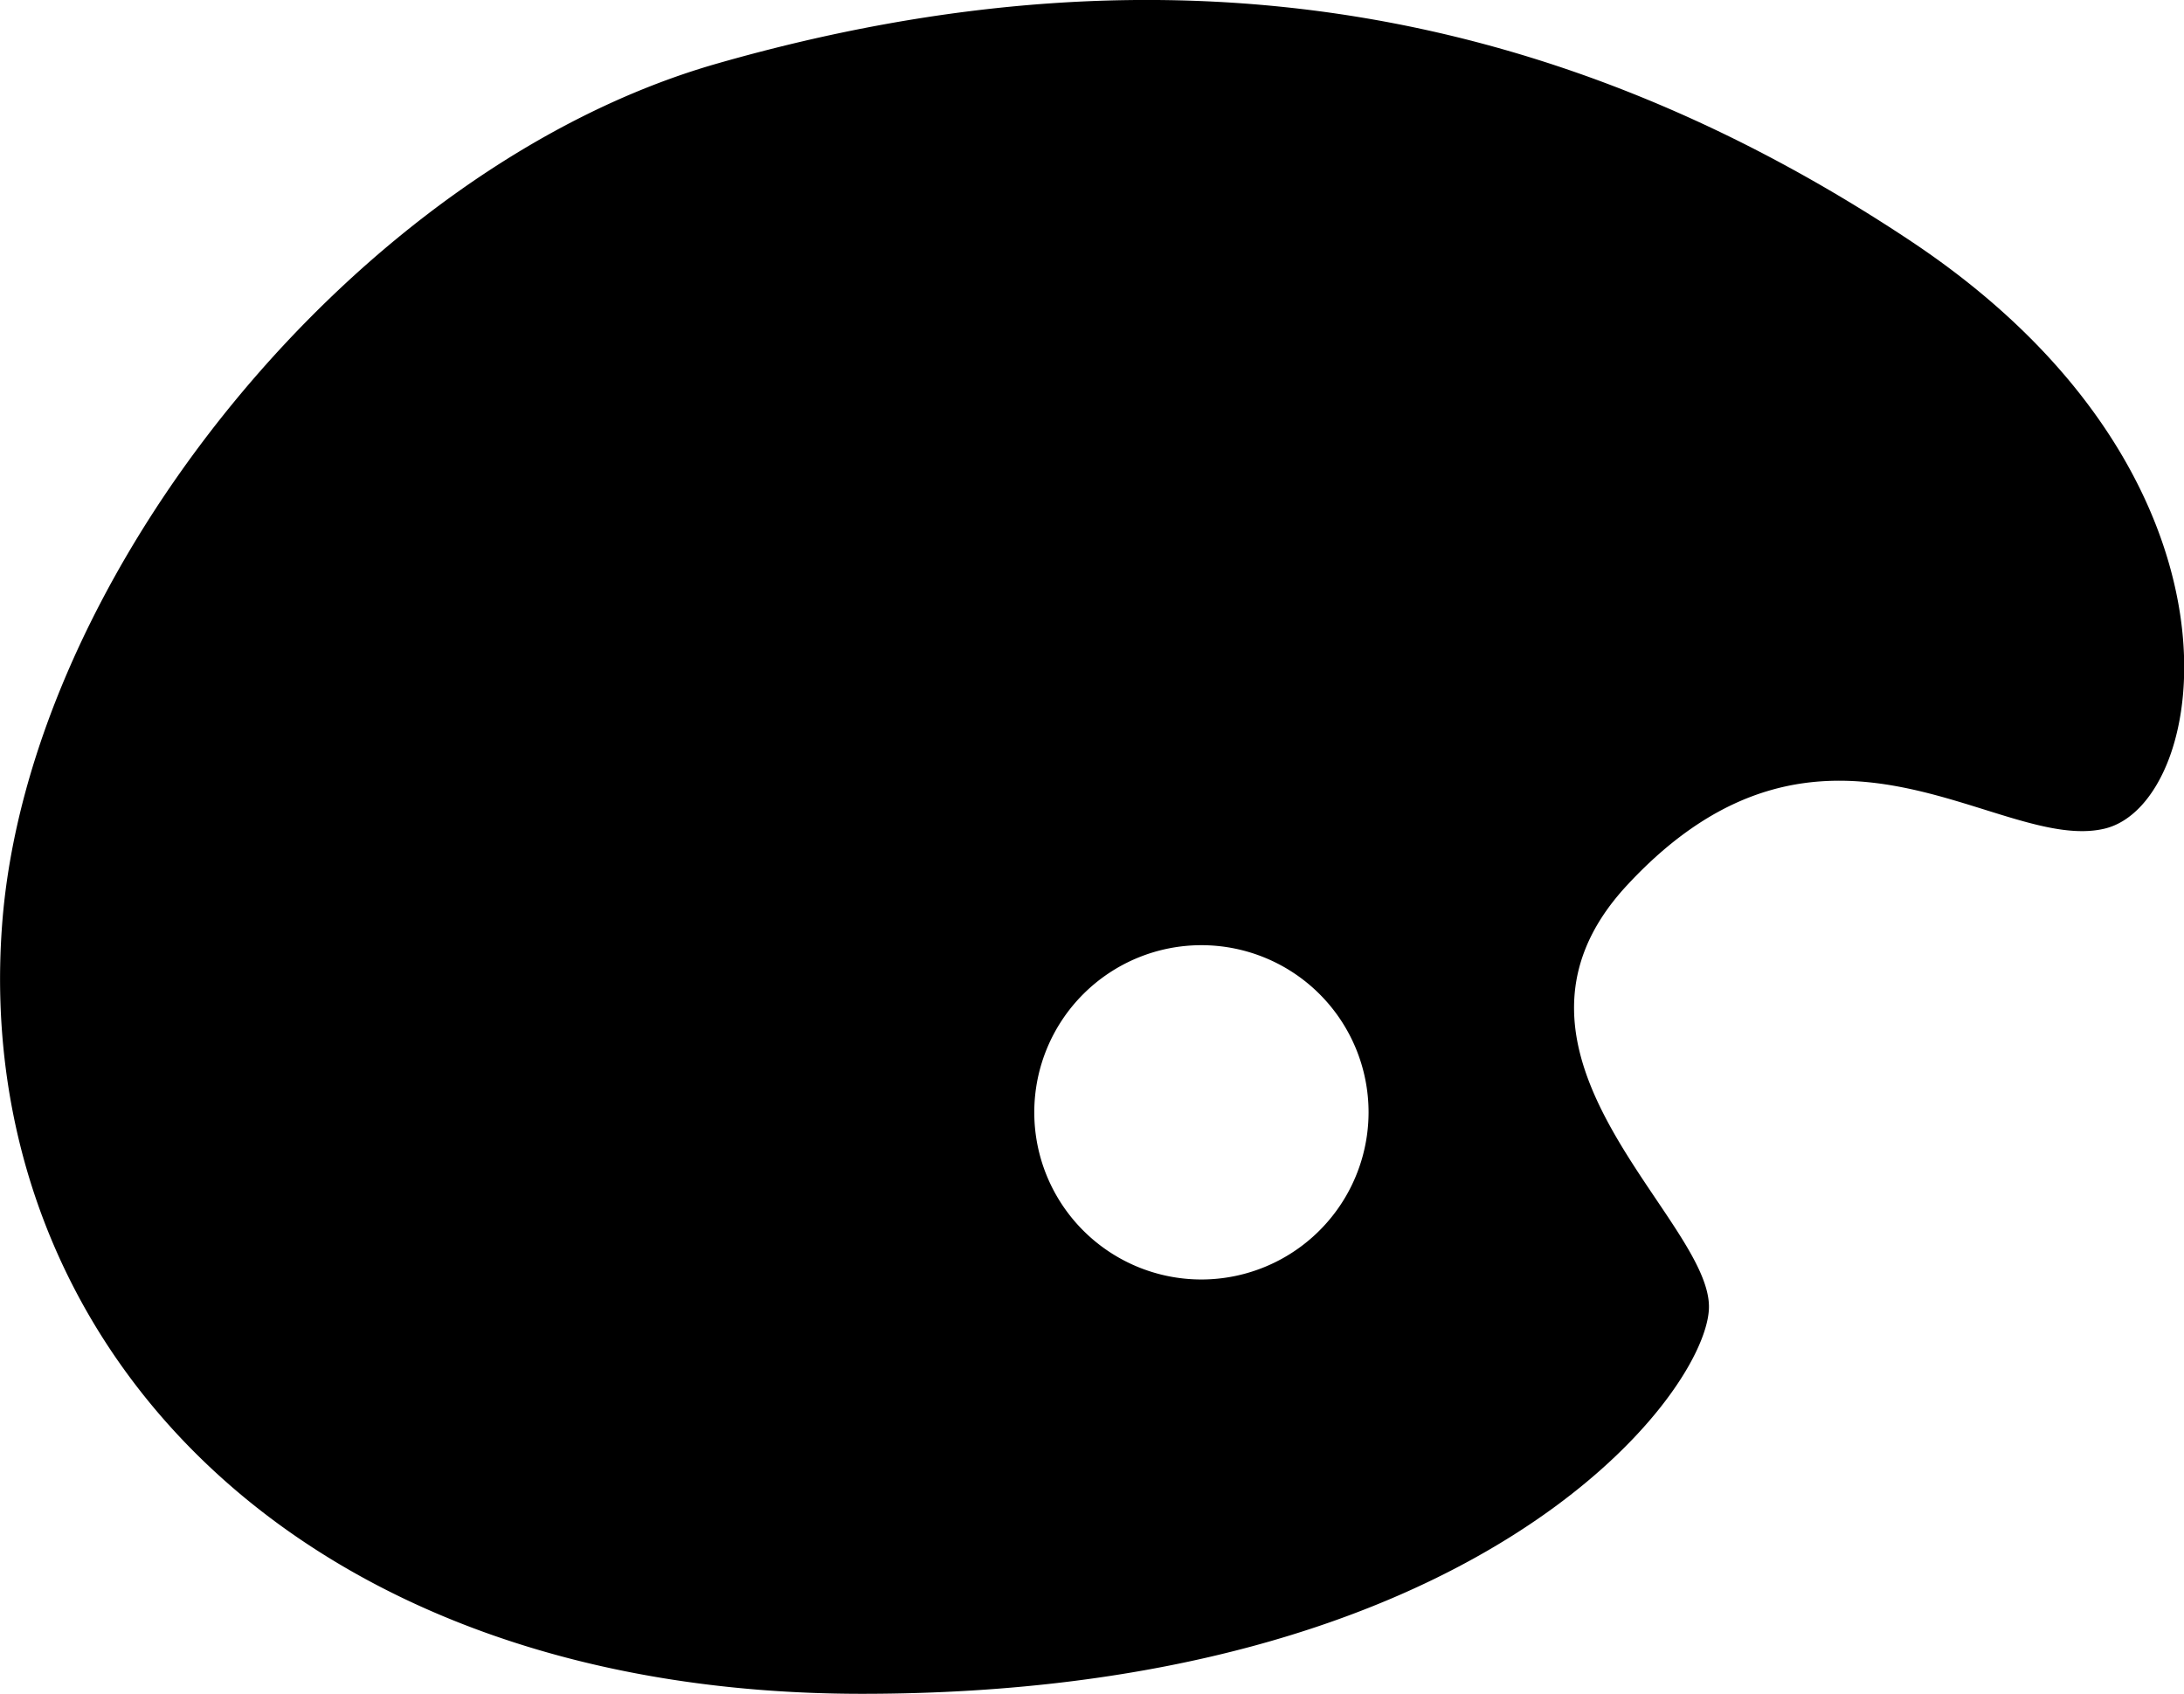 <svg xmlns="http://www.w3.org/2000/svg" viewBox="0 0 98 76"><title>All glyphs</title><g id="Layer_2" data-name="Layer 2"><g id="All_glyphs" data-name="All glyphs"><path d="M85.76,10.83C70.24.5,52.81-3.06,32.15,2.86,16,7.49,1.23,25.83.09,41.55-1.26,60.12,13.2,76,38.68,76c27.47,0,37.75-13.22,38-17.23S65.94,47.35,73,39.73c8.83-9.54,16.68-1.41,21.44-2.55S101.59,21.37,85.76,10.83ZM53.89,57.41a7.5,7.5,0,1,1,7.52-7.5A7.51,7.51,0,0,1,53.89,57.41Z"/></g></g></svg>